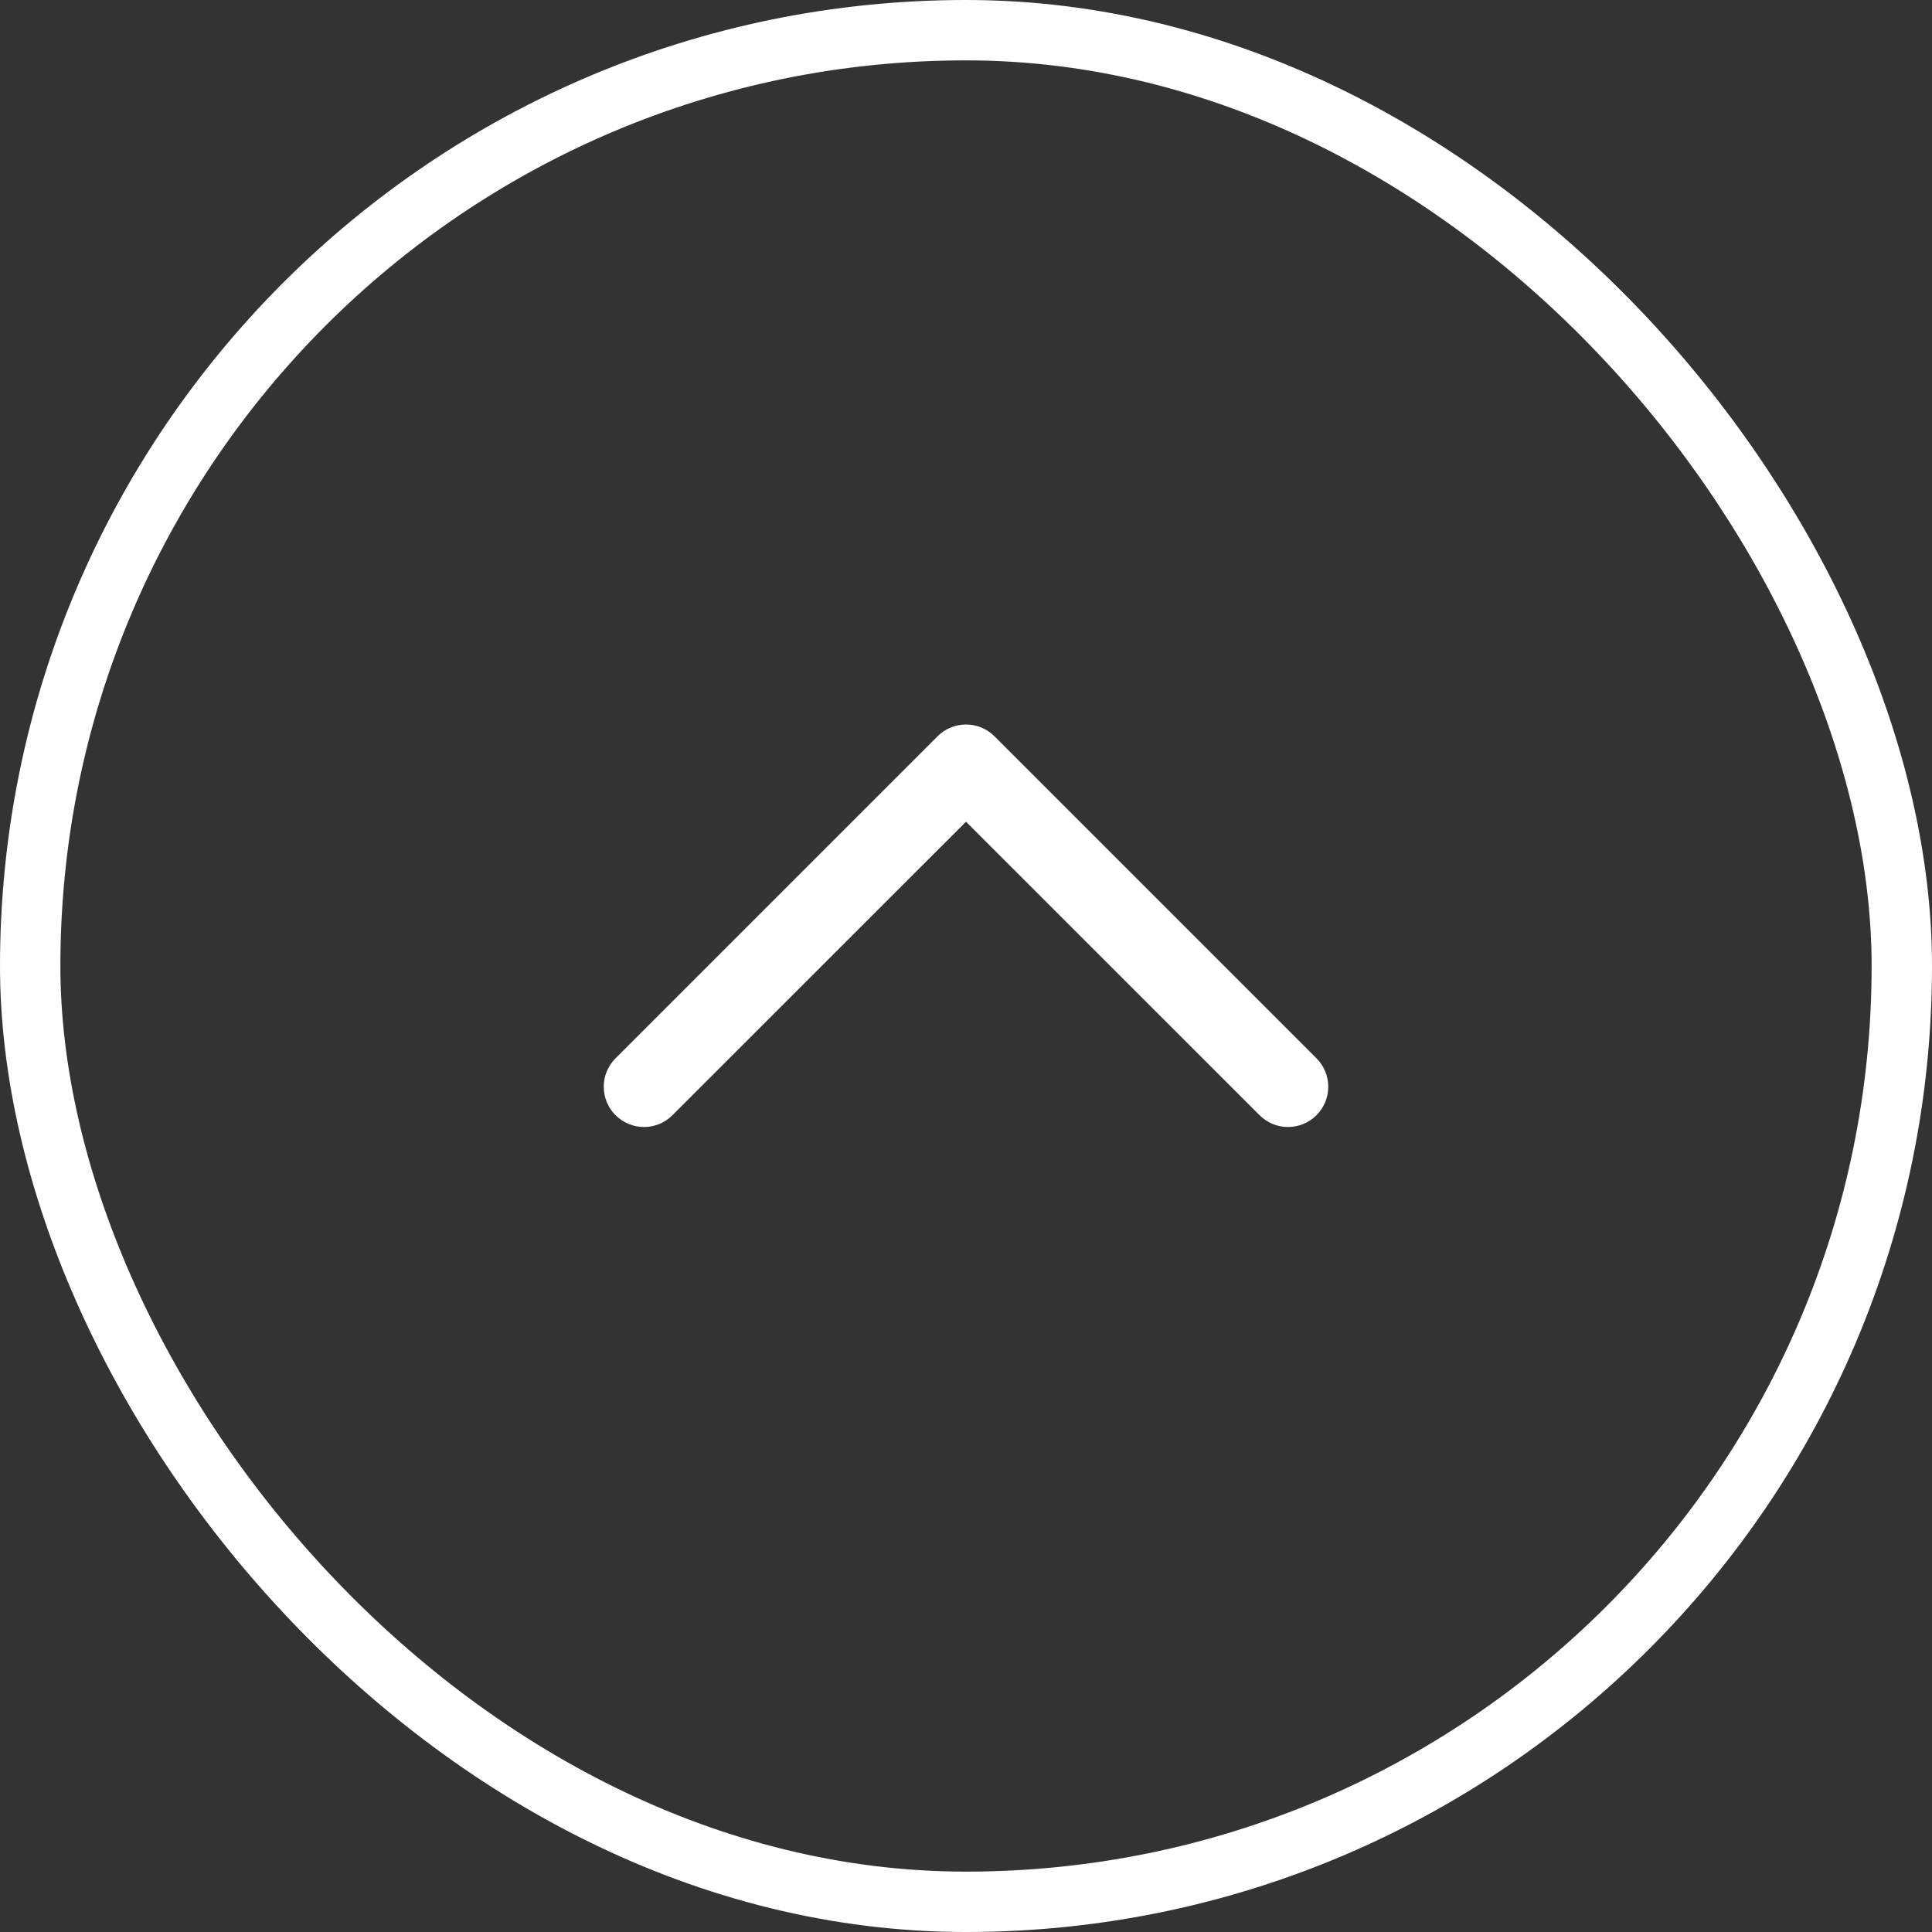 <svg width="32" height="32" viewBox="0 0 32 32" fill="none" xmlns="http://www.w3.org/2000/svg">
<rect x="0" y="0" width="32" height="32" fill="#333333" stroke="none"/>
<rect x="31.5" y="31.5" width="31" height="31" rx="15.5" transform="rotate(-180 31.5 31.5)" stroke="white"/>
<path d="M21.805 18.471C21.544 18.732 21.122 18.732 20.862 18.471L16 13.61L11.138 18.471C10.878 18.732 10.456 18.732 10.195 18.471C9.935 18.211 9.935 17.789 10.195 17.529L15.529 12.195C15.789 11.935 16.211 11.935 16.471 12.195L21.805 17.529C22.065 17.789 22.065 18.211 21.805 18.471Z" fill="white"/>
</svg>
